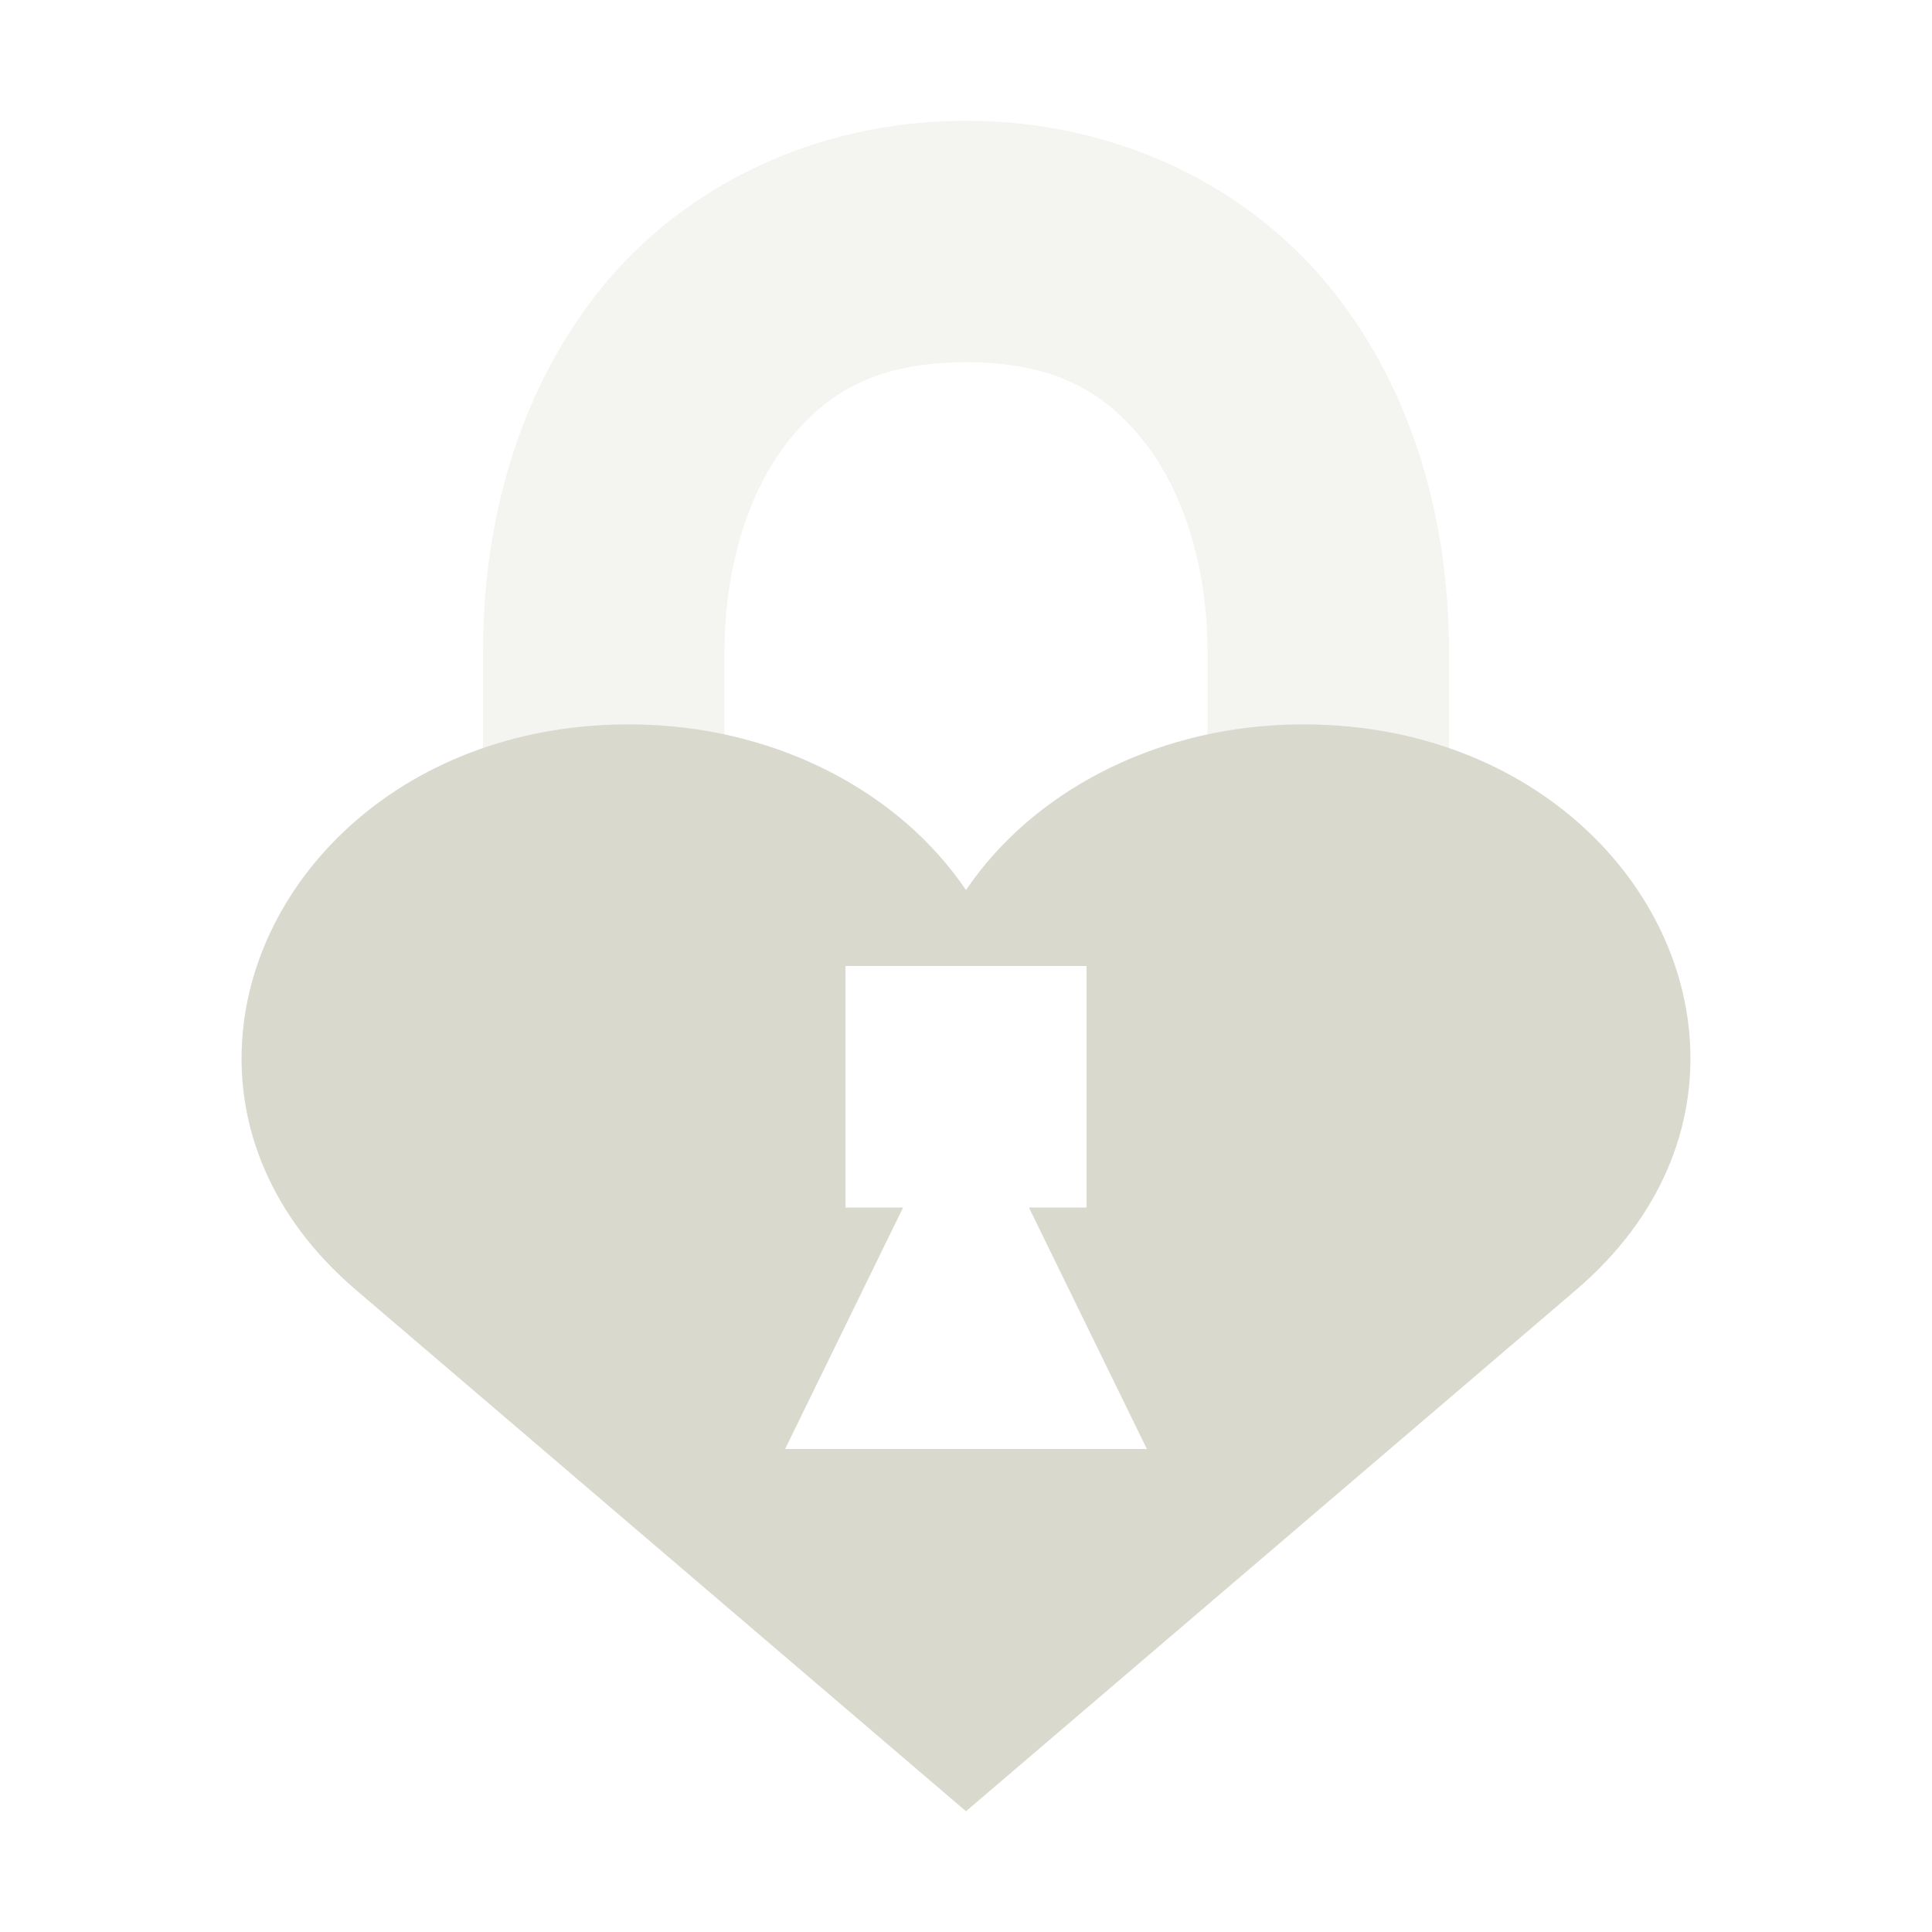 <svg xmlns="http://www.w3.org/2000/svg" width="16" height="16" version="1.1">
 <defs>
  <style id="current-color-scheme" type="text/css">
   .ColorScheme-Text { color:#dad9ce; } .ColorScheme-Highlight { color:#4285f4; } .ColorScheme-NeutralText { color:#ff9800; } .ColorScheme-PositiveText { color:#4caf50; } .ColorScheme-NegativeText { color:#f44336; }
  </style>
 </defs>
 <path style="opacity:0.3;fill:currentColor" class="ColorScheme-Text" d="m 8,1 c -1.267,0 -2.356,0.557 -3.031,1.4 -0.675,0.843 -0.969,1.914 -0.969,3 l 0,4.6 2,0 0,-4.6 c 0,-0.715 0.206,-1.344 0.531,-1.75 C 6.856,3.243 7.267,3 8,3 c 0.733,0 1.144,0.243 1.469,0.65 0.325,0.407 0.531,1.036 0.531,1.75 l 0,4.6 2,0 0,-4.6 c 0,-1.085 -0.294,-2.156 -0.969,-3 C 10.356,1.557 9.267,1 8,1 Z"/>
 <path style="fill:currentColor" class="ColorScheme-Text" d="M 5.359 6.002 C 3.433 5.93 2.101 7.215 2.006 8.605 C 1.956 9.328 2.24 10.077 2.947 10.682 L 8 15 L 13.053 10.682 C 13.76 10.077 14.044 9.328 13.994 8.605 C 13.899 7.215 12.567 5.93 10.641 6.002 C 9.544 6.043 8.549 6.56 8 7.371 C 7.451 6.56 6.456 6.043 5.359 6.002 z M 7.002 8 L 8 8 L 8.998 8 L 8.998 10 L 8.521 10 L 9.498 12 L 8 12 L 6.502 12 L 7.479 10 L 7.002 10 L 7.002 8 z"/>
</svg>
